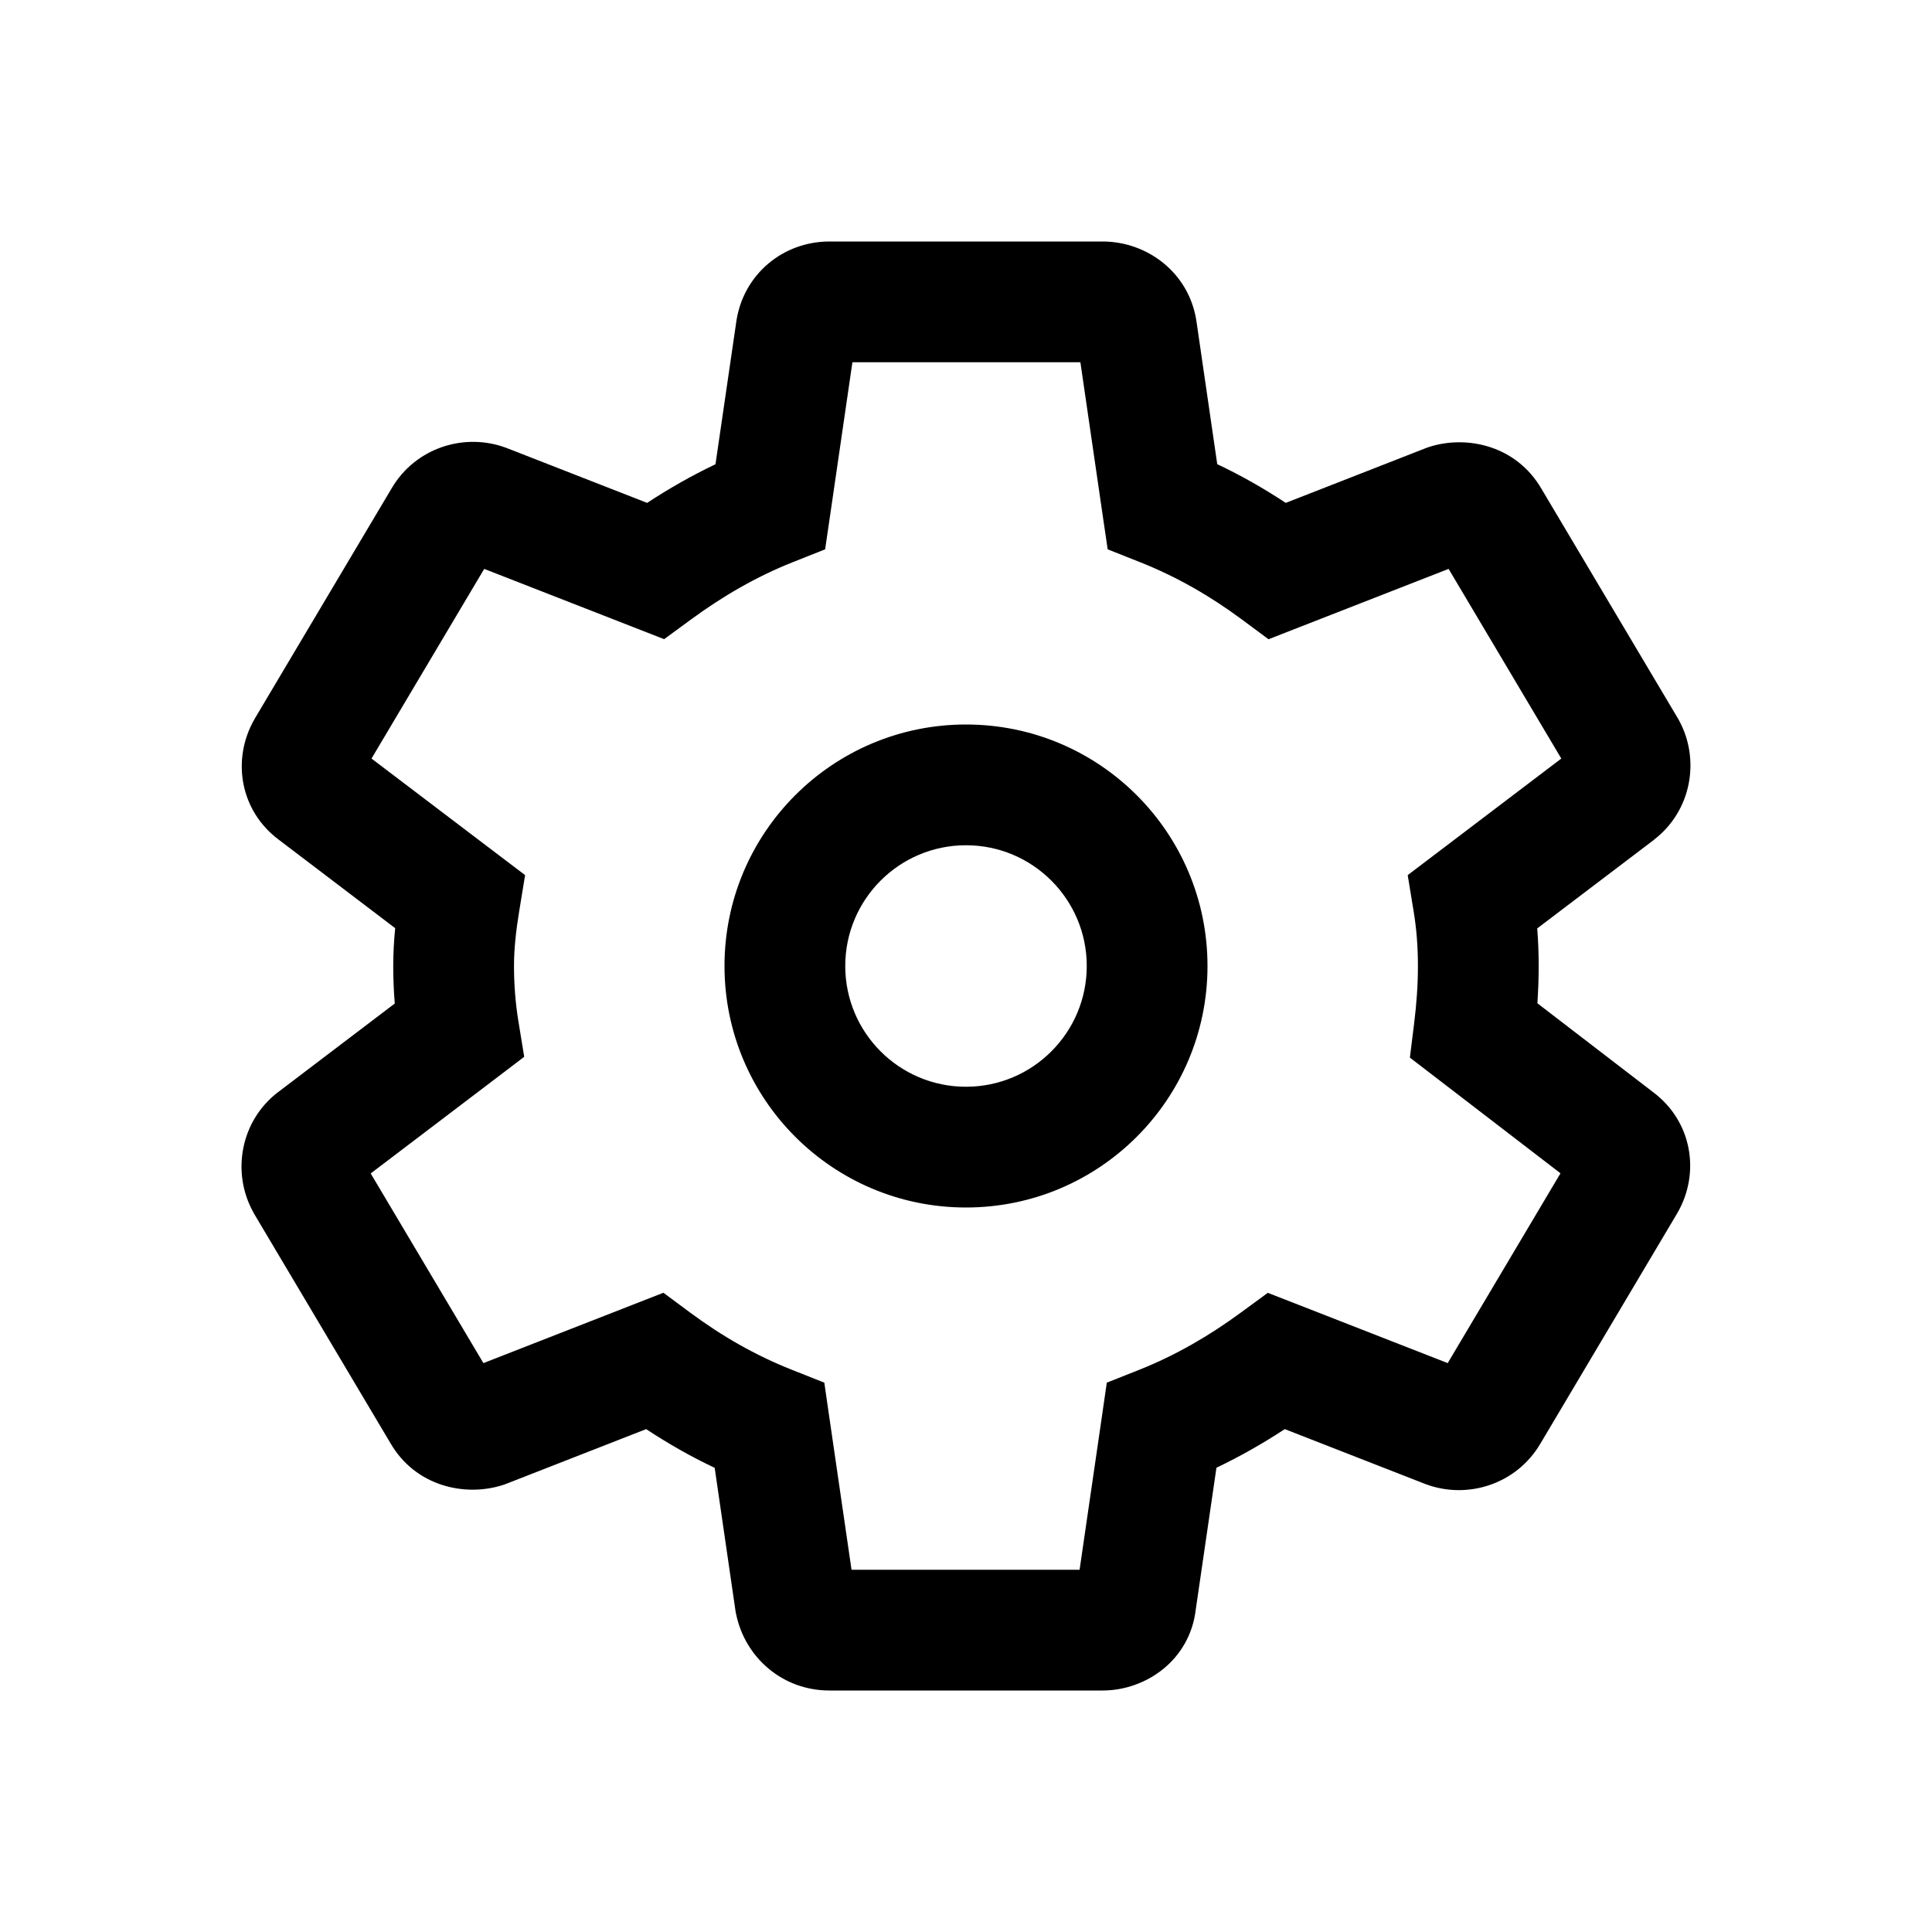 <svg width="24" height="24" viewBox="0 0 24 24" fill="none" xmlns="http://www.w3.org/2000/svg">
<path fill-rule="evenodd" clip-rule="evenodd" d="M10.303 3C9.727 3 9.237 3.407 9.148 3.986L9.148 3.986L9.147 3.993L8.888 5.767C8.59 5.909 8.307 6.071 8.039 6.247L6.301 5.568L6.301 5.568L6.293 5.565C5.773 5.368 5.158 5.56 4.861 6.073L3.166 8.925L3.166 8.925L3.16 8.936C2.874 9.435 2.981 10.075 3.468 10.435L4.909 11.53C4.894 11.683 4.885 11.841 4.885 12C4.885 12.153 4.891 12.31 4.904 12.466L3.453 13.568L3.453 13.568L3.446 13.573C2.986 13.931 2.877 14.565 3.142 15.05L3.148 15.062L3.155 15.075L4.85 17.927C5.163 18.467 5.781 18.598 6.248 18.447L6.269 18.44L6.29 18.432L8.027 17.753C8.298 17.932 8.58 18.093 8.878 18.234L9.136 20.007L9.139 20.029L9.144 20.05C9.255 20.591 9.721 21 10.303 21H13.697C14.234 21 14.78 20.624 14.854 19.995L15.111 18.233C15.41 18.09 15.693 17.928 15.96 17.753L17.698 18.432L17.698 18.432L17.706 18.435C18.226 18.632 18.841 18.44 19.139 17.927L20.833 15.075L20.833 15.075L20.84 15.063C21.125 14.565 21.018 13.927 20.534 13.566L19.098 12.463C19.108 12.313 19.114 12.159 19.114 12C19.114 11.842 19.108 11.687 19.096 11.533L20.547 10.432L20.547 10.432L20.553 10.426C21.014 10.068 21.122 9.435 20.858 8.95L20.851 8.937L20.844 8.925L19.149 6.073C18.836 5.533 18.218 5.401 17.751 5.553L17.73 5.56L17.709 5.568L15.972 6.247C15.701 6.068 15.419 5.907 15.121 5.766L14.863 3.993L14.863 3.993L14.862 3.986C14.77 3.385 14.249 3 13.697 3H10.303ZM10.313 6.395L10.589 4.5H13.421L13.697 6.395L13.76 6.824L14.163 6.984C14.616 7.164 15.026 7.399 15.425 7.694L15.758 7.941L16.144 7.79L17.995 7.067L19.395 9.423L17.847 10.598L17.487 10.871L17.56 11.317C17.596 11.532 17.614 11.76 17.614 12C17.614 12.24 17.596 12.477 17.567 12.712L17.514 13.138L17.854 13.399L19.385 14.575L17.984 16.933L16.134 16.21L15.749 16.06L15.416 16.304C15.025 16.592 14.603 16.837 14.152 17.016L13.749 17.176L13.687 17.605L13.411 19.5H10.578L10.302 17.605L10.24 17.176L9.837 17.016C9.383 16.836 8.973 16.601 8.574 16.306L8.241 16.059L7.855 16.21L6.005 16.933L4.605 14.577L6.152 13.402L6.512 13.128L6.439 12.682C6.404 12.468 6.385 12.231 6.385 12C6.385 11.787 6.411 11.552 6.45 11.317L6.523 10.871L6.163 10.598L4.615 9.423L6.015 7.067L7.866 7.79L8.25 7.94L8.583 7.696C8.975 7.408 9.396 7.163 9.847 6.984L10.25 6.824L10.313 6.395ZM13.5 12C13.5 12.828 12.828 13.5 12 13.5C11.171 13.5 10.5 12.828 10.5 12C10.5 11.172 11.171 10.5 12 10.5C12.828 10.5 13.5 11.172 13.5 12ZM15 12C15 13.657 13.657 15 12 15C10.343 15 9 13.657 9 12C9 10.343 10.343 9 12 9C13.657 9 15 10.343 15 12Z" fill="black"/>
</svg>
